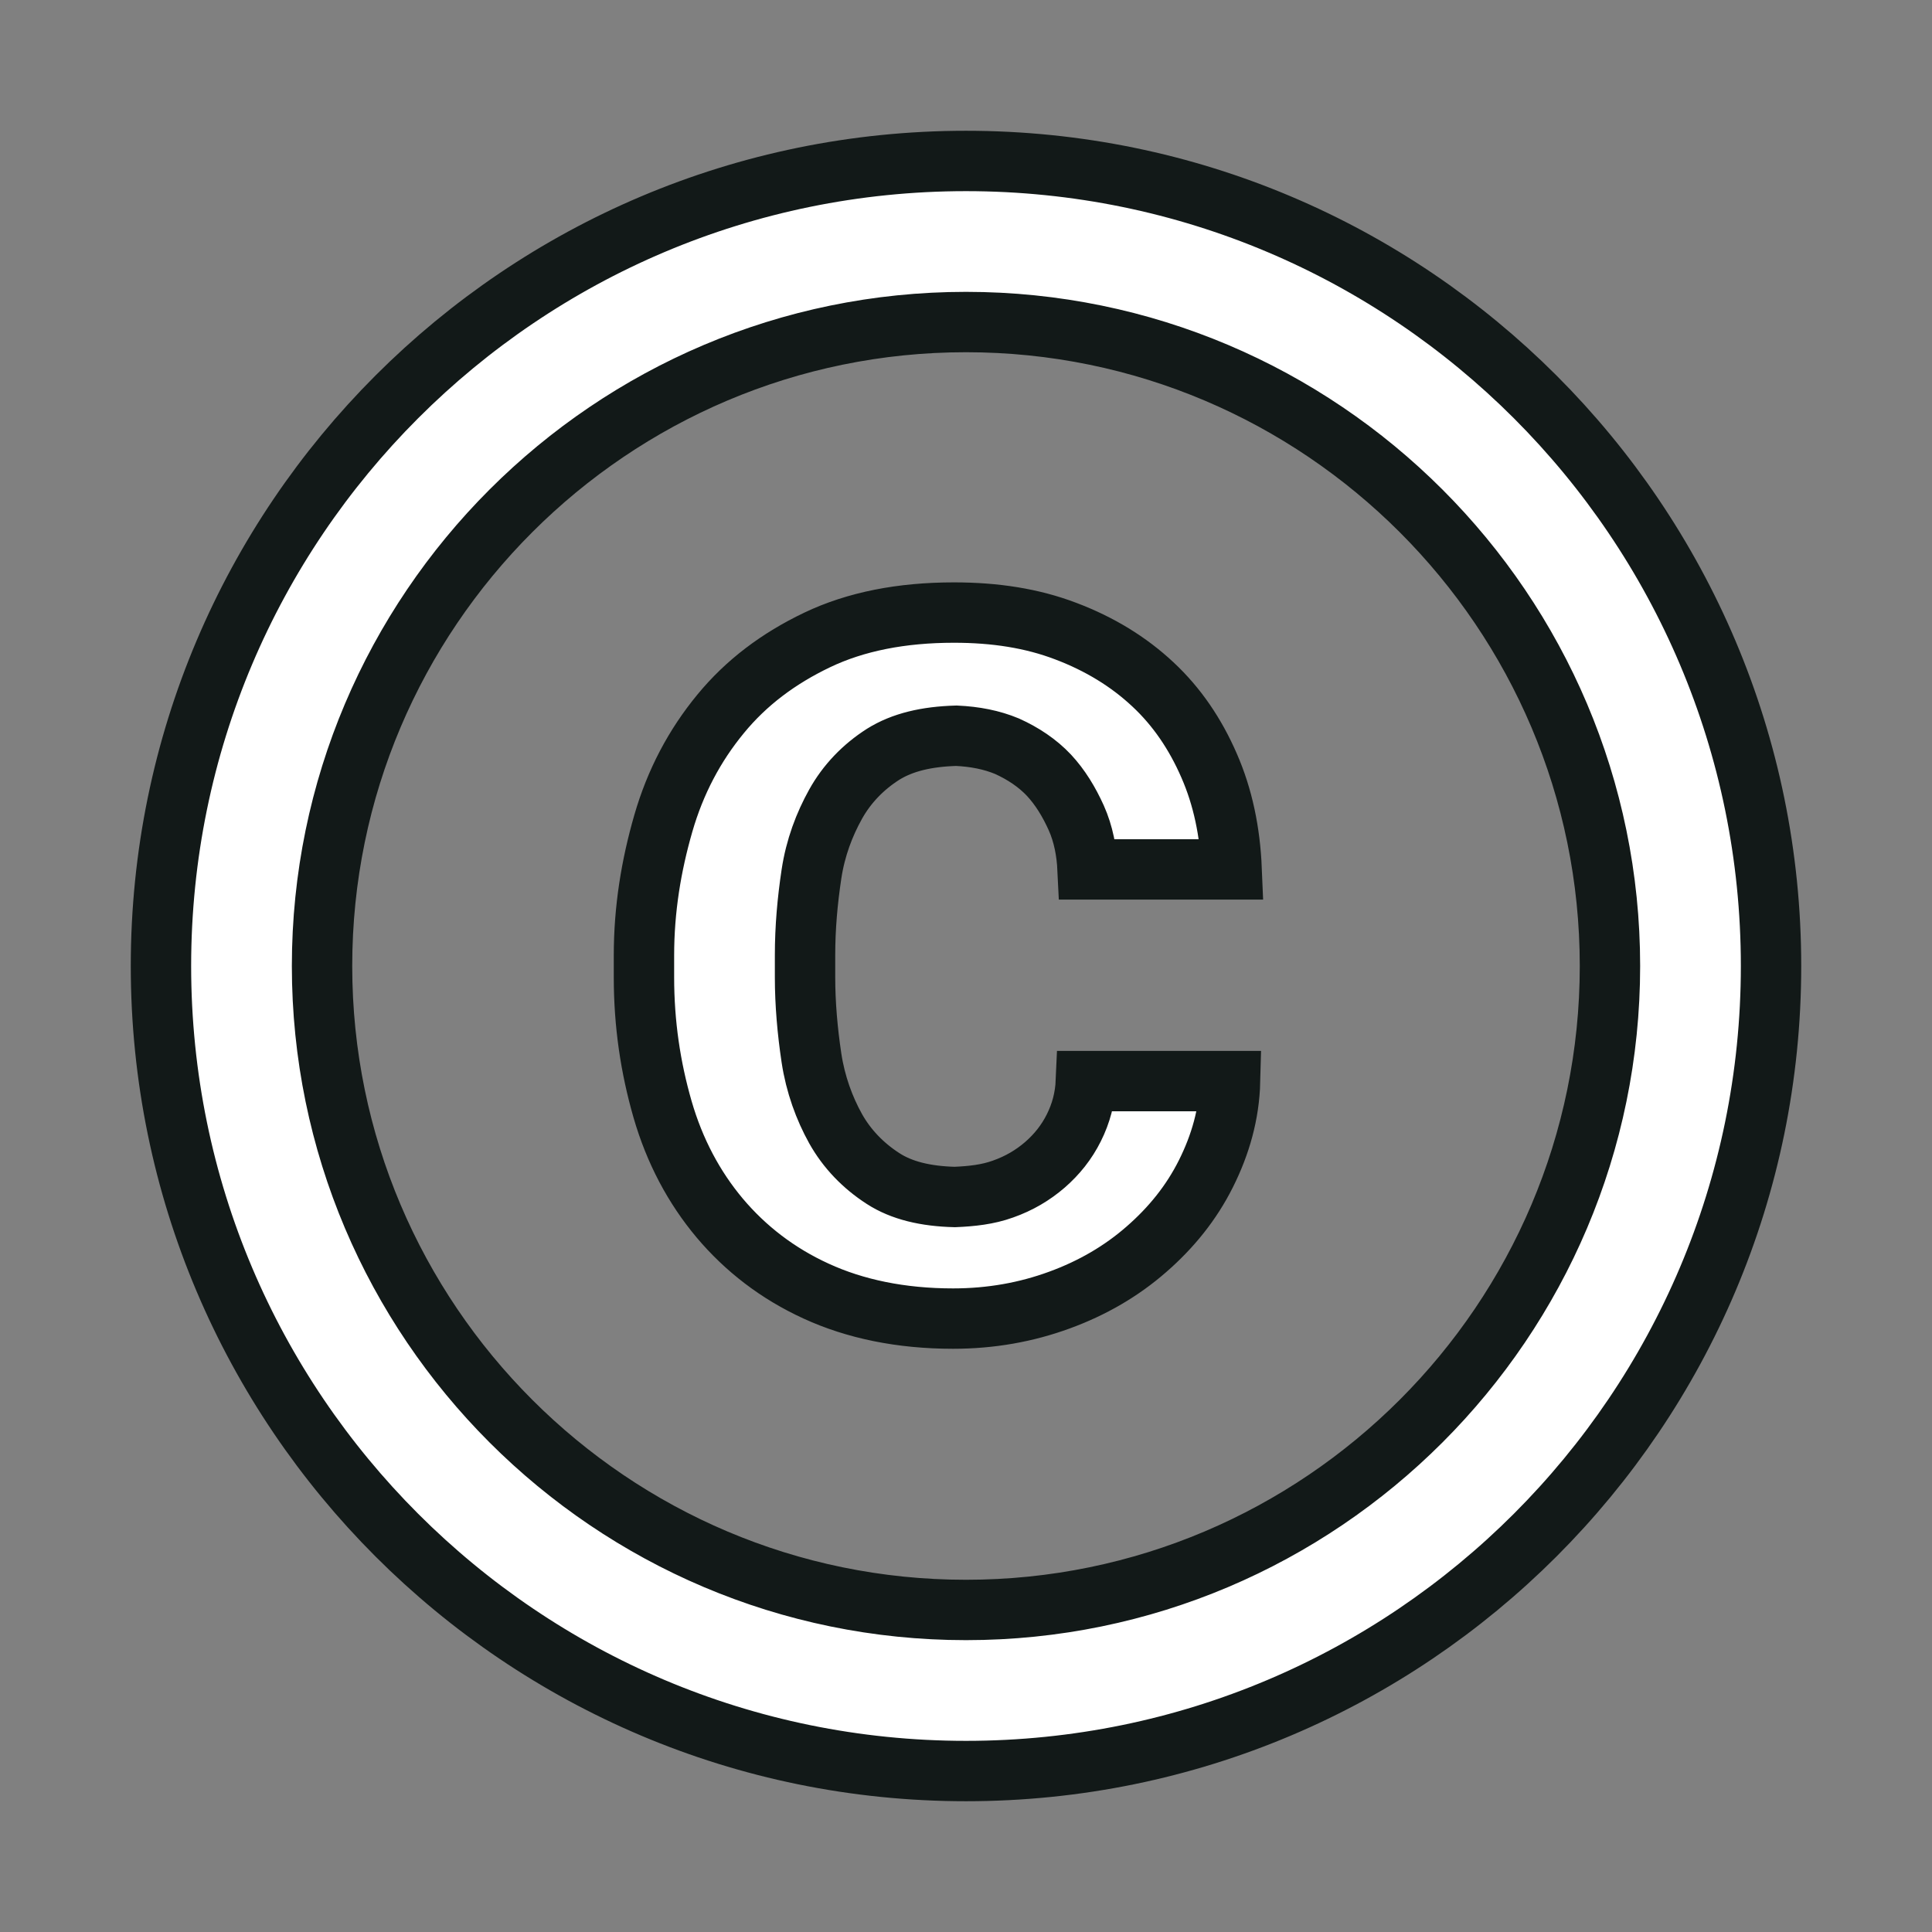 <svg width="16" height="16" viewBox="0 0 16 16" fill="none" xmlns="http://www.w3.org/2000/svg">
<rect x="0" y="0" width="16" height="16" fill="#808080" stroke="none"/>
<path d="M6.72 7.24C6.753 7.02 6.827 6.827 6.92 6.66C7.013 6.493 7.147 6.353 7.313 6.247C7.473 6.147 7.673 6.1 7.92 6.093C8.073 6.1 8.213 6.127 8.34 6.18C8.473 6.24 8.593 6.32 8.687 6.42C8.78 6.52 8.853 6.64 8.913 6.773C8.973 6.907 9 7.053 9.007 7.2H10.2C10.187 6.887 10.127 6.6 10.013 6.34C9.9 6.08 9.747 5.853 9.547 5.667C9.347 5.48 9.107 5.333 8.827 5.227C8.547 5.12 8.24 5.073 7.9 5.073C7.467 5.073 7.087 5.147 6.767 5.3C6.447 5.453 6.18 5.653 5.967 5.913C5.753 6.173 5.593 6.473 5.493 6.82C5.393 7.167 5.333 7.527 5.333 7.913V8.093C5.333 8.48 5.387 8.84 5.487 9.187C5.587 9.533 5.747 9.833 5.96 10.087C6.173 10.34 6.44 10.547 6.76 10.693C7.08 10.84 7.46 10.92 7.893 10.92C8.207 10.92 8.5 10.867 8.773 10.767C9.047 10.667 9.287 10.527 9.493 10.347C9.7 10.167 9.867 9.96 9.987 9.72C10.107 9.48 10.18 9.227 10.187 8.953H8.993C8.987 9.093 8.953 9.22 8.893 9.34C8.833 9.46 8.753 9.56 8.653 9.647C8.553 9.733 8.44 9.8 8.307 9.847C8.18 9.893 8.047 9.907 7.907 9.913C7.667 9.907 7.467 9.86 7.313 9.76C7.147 9.653 7.013 9.513 6.92 9.347C6.827 9.18 6.753 8.98 6.72 8.76C6.687 8.54 6.667 8.313 6.667 8.093V7.913C6.667 7.68 6.687 7.46 6.72 7.24ZM8 1.333C4.32 1.333 1.333 4.32 1.333 8C1.333 11.68 4.32 14.667 8 14.667C11.68 14.667 14.667 11.68 14.667 8C14.667 4.32 11.68 1.333 8 1.333ZM8 13.333C5.06 13.333 2.667 10.94 2.667 8C2.667 5.06 5.06 2.667 8 2.667C10.94 2.667 13.333 5.06 13.333 8C13.333 10.94 10.94 13.333 8 13.333Z" fill="white" stroke="#121918" stroke-width="0.5"/>
</svg>
